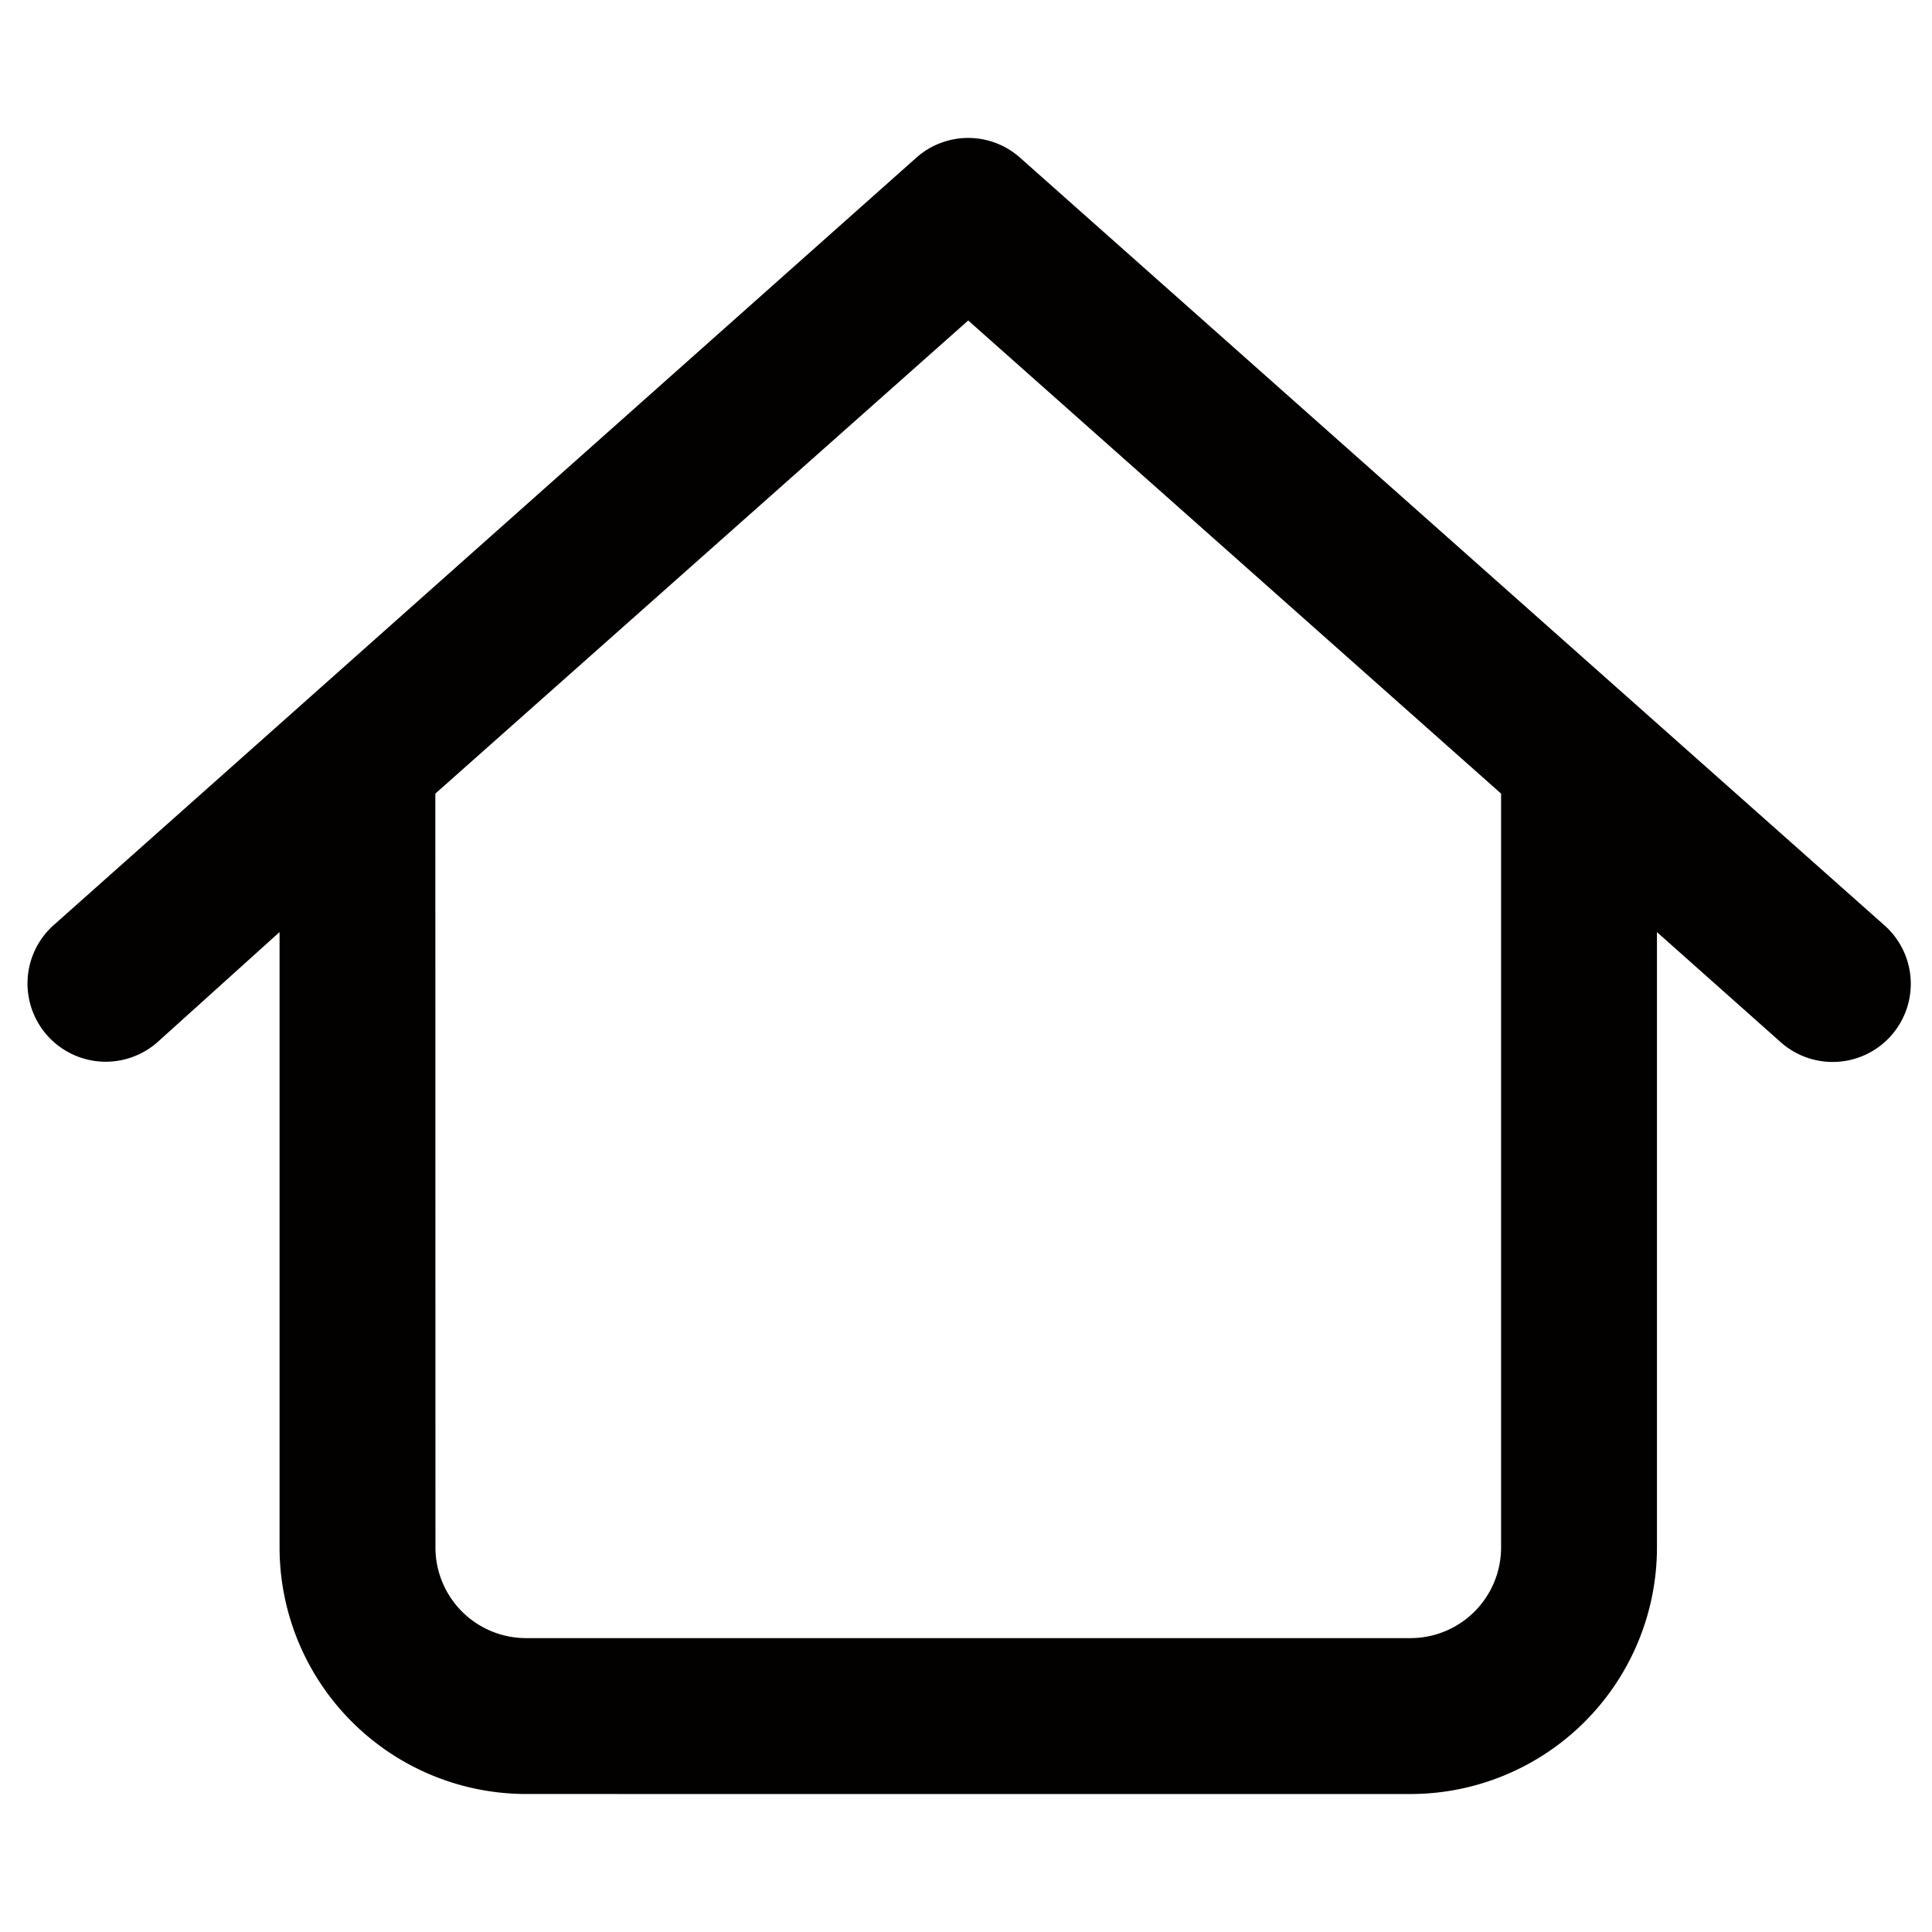 <svg xmlns="http://www.w3.org/2000/svg" width="70" height="70" viewBox="0 0 70 70">
  <g id="HomeMenu" transform="translate(-149 -608)">
    <rect id="Rectangle_6431" data-name="Rectangle 6431" width="70" height="70" transform="translate(149 608)" fill="none"/>
    <path id="Path_38254" data-name="Path 38254" d="M23.4,70.688a8.939,8.939,0,0,1-8.929-8.929v-22.3l-4.419,3.985A2.831,2.831,0,0,1,6.294,39.2l31.25-27.8a2.825,2.825,0,0,1,3.755,0L72.589,39.188a2.831,2.831,0,1,1-3.756,4.236L64.377,39.46v22.3a8.939,8.939,0,0,1-8.929,8.929Zm-3.281-8.929A3.285,3.285,0,0,0,23.4,65.04H55.448a3.285,3.285,0,0,0,3.281-3.281V34.442L39.422,17.3,20.115,34.442Z" transform="translate(144.658 602.312)" fill="#030000"/>
  </g>
</svg>

